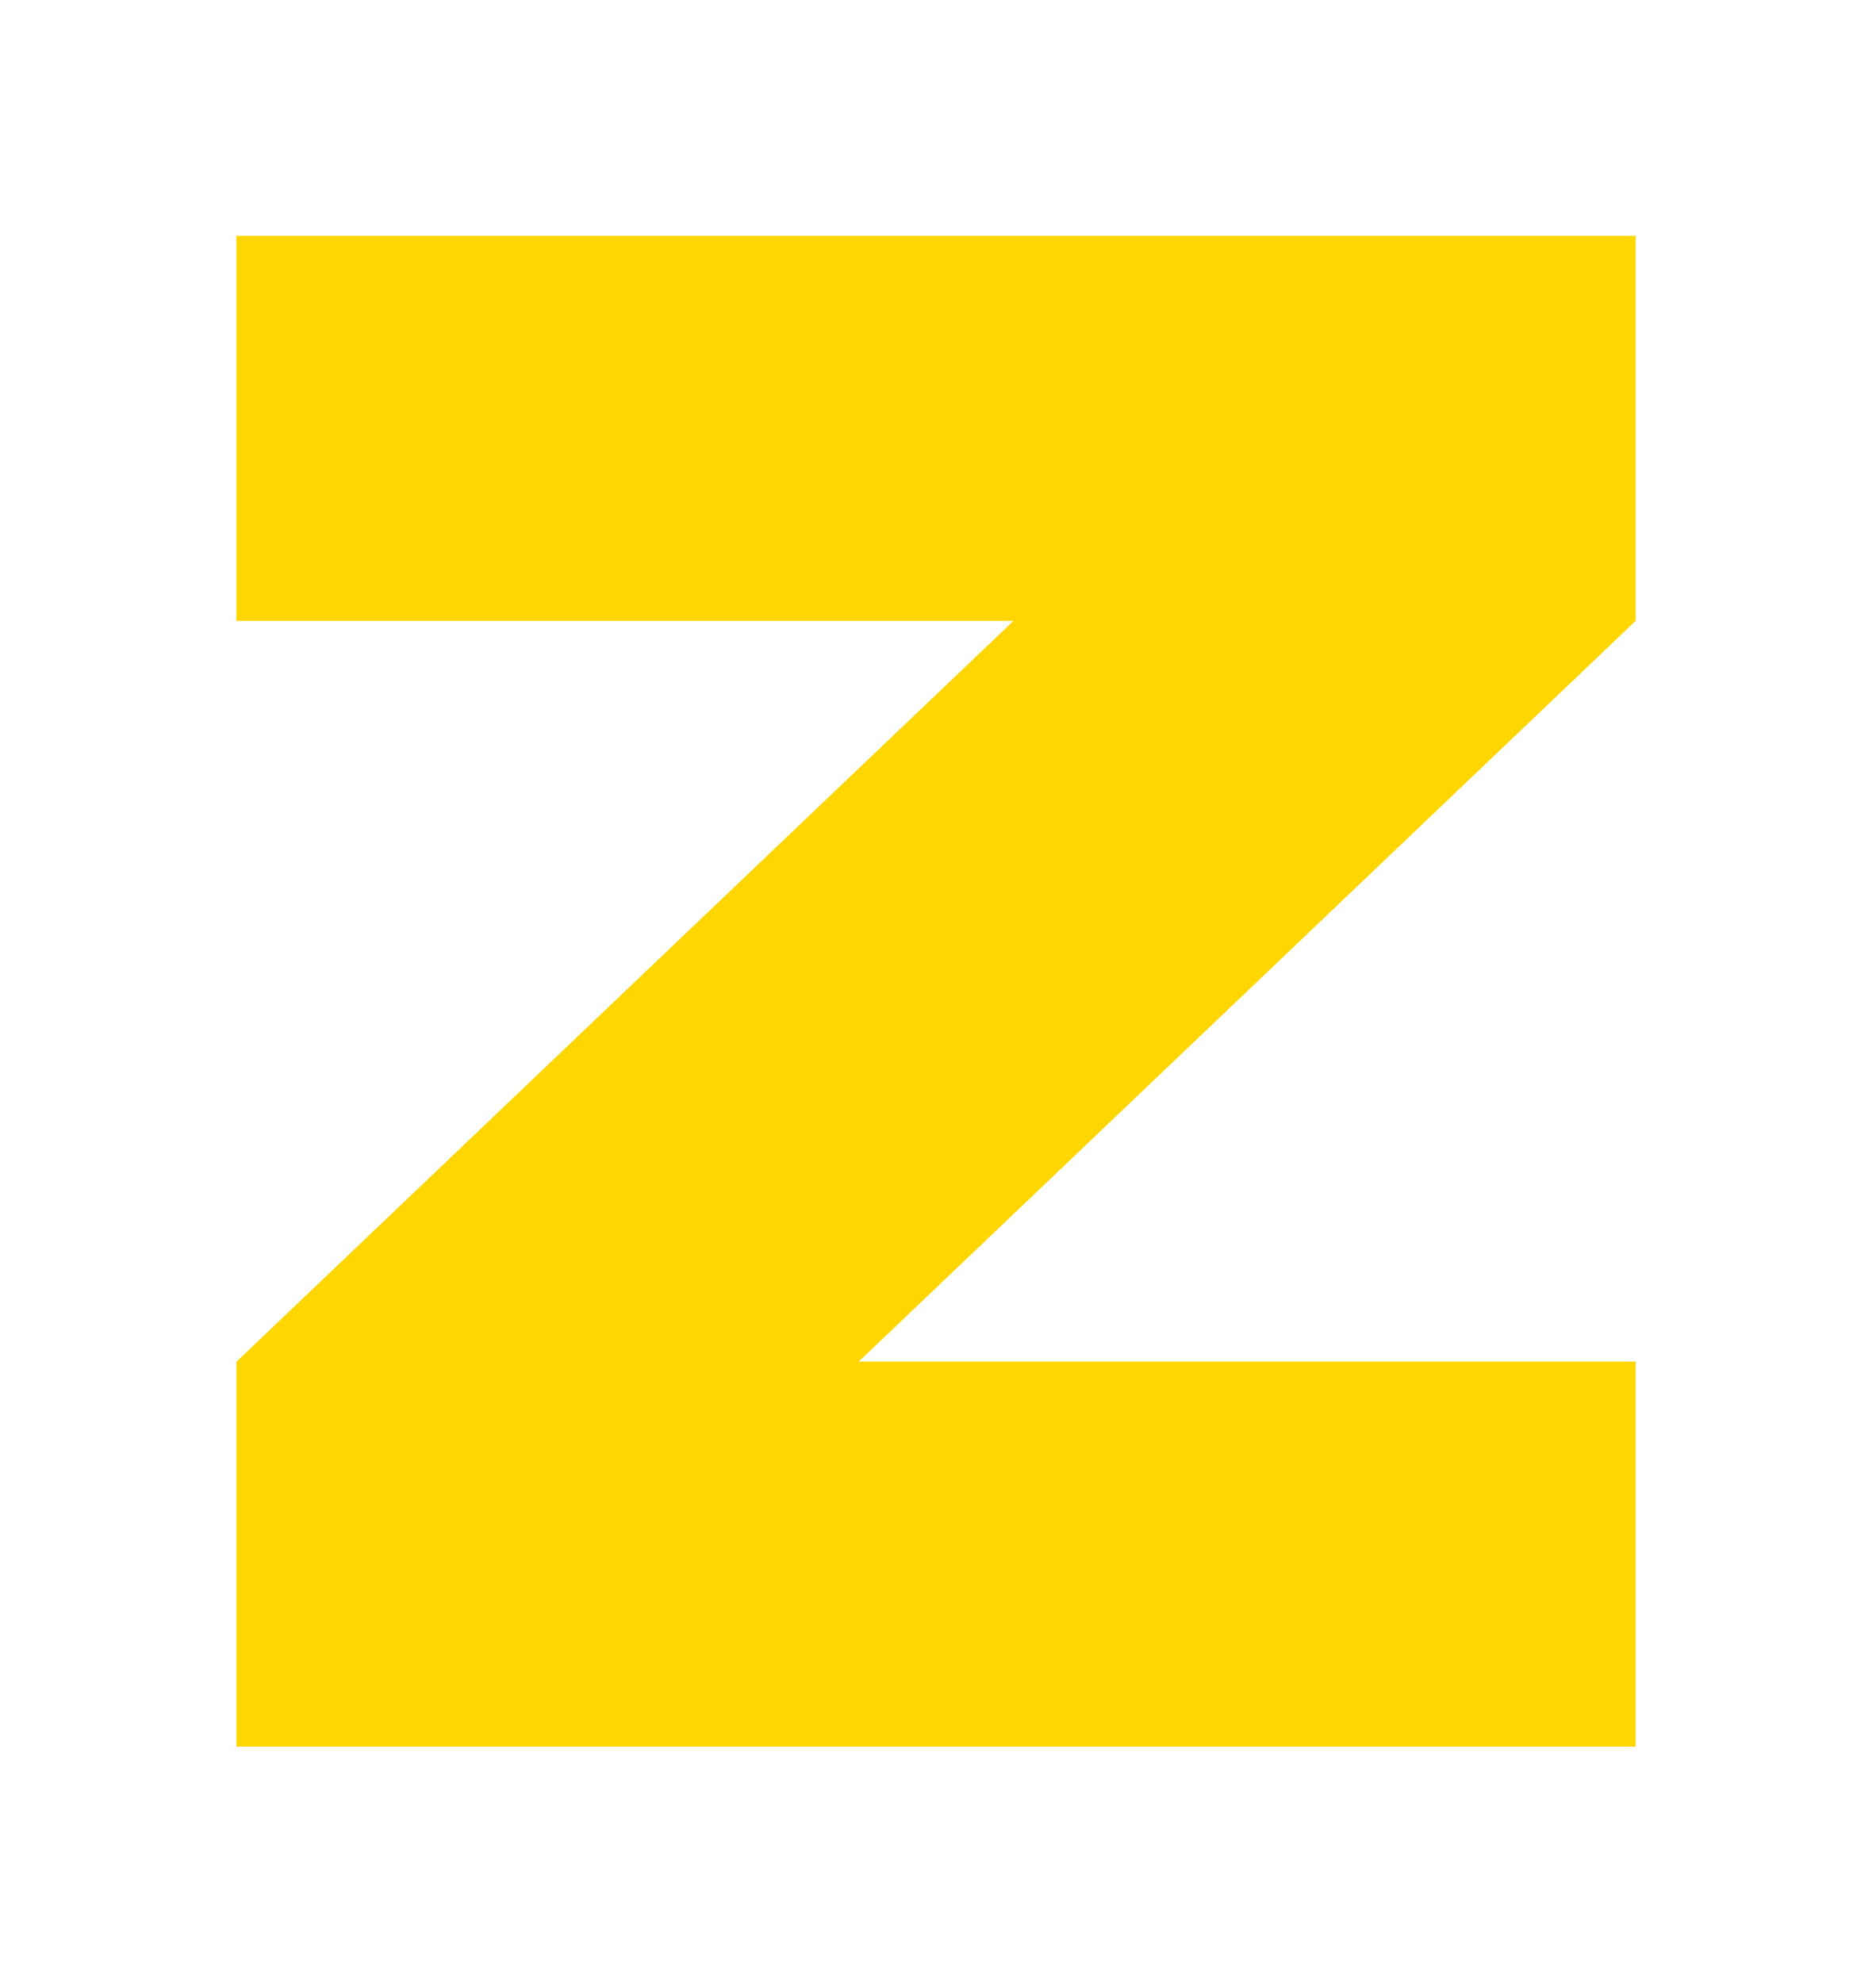 <svg width="318" height="336" viewBox="0 0 318 336" fill="none" xmlns="http://www.w3.org/2000/svg">
<g clip-path="url(#clip0_17:72)" filter="url(#filter0_f_17:72)">
<path d="M277.229 40H40.101V105.214H171.834L40.101 230.786V296H277.229V230.786H145.496L277.229 105.214V40Z" fill="#FFD600"/>
</g>
<g clip-path="url(#clip1_17:72)">
<path d="M277.229 40H40.101V105.214H171.834L40.101 230.786V296H277.229V230.786H145.496L277.229 105.214V40Z" fill="#FFD600"/>
</g>
<defs>
<filter id="filter0_f_17:72" x="0.101" y="0" width="317.128" height="336" filterUnits="userSpaceOnUse" color-interpolation-filters="sRGB">
<feFlood flood-opacity="0" result="BackgroundImageFix"/>
<feBlend mode="normal" in="SourceGraphic" in2="BackgroundImageFix" result="shape"/>
<feGaussianBlur stdDeviation="20" result="effect1_foregroundBlur_17:72"/>
</filter>
<clipPath id="clip0_17:72">
<rect width="237.128" height="256" fill="white" transform="translate(40.101 40)"/>
</clipPath>
<clipPath id="clip1_17:72">
<rect width="237.128" height="256" fill="white" transform="translate(40.101 40)"/>
</clipPath>
</defs>
</svg>

